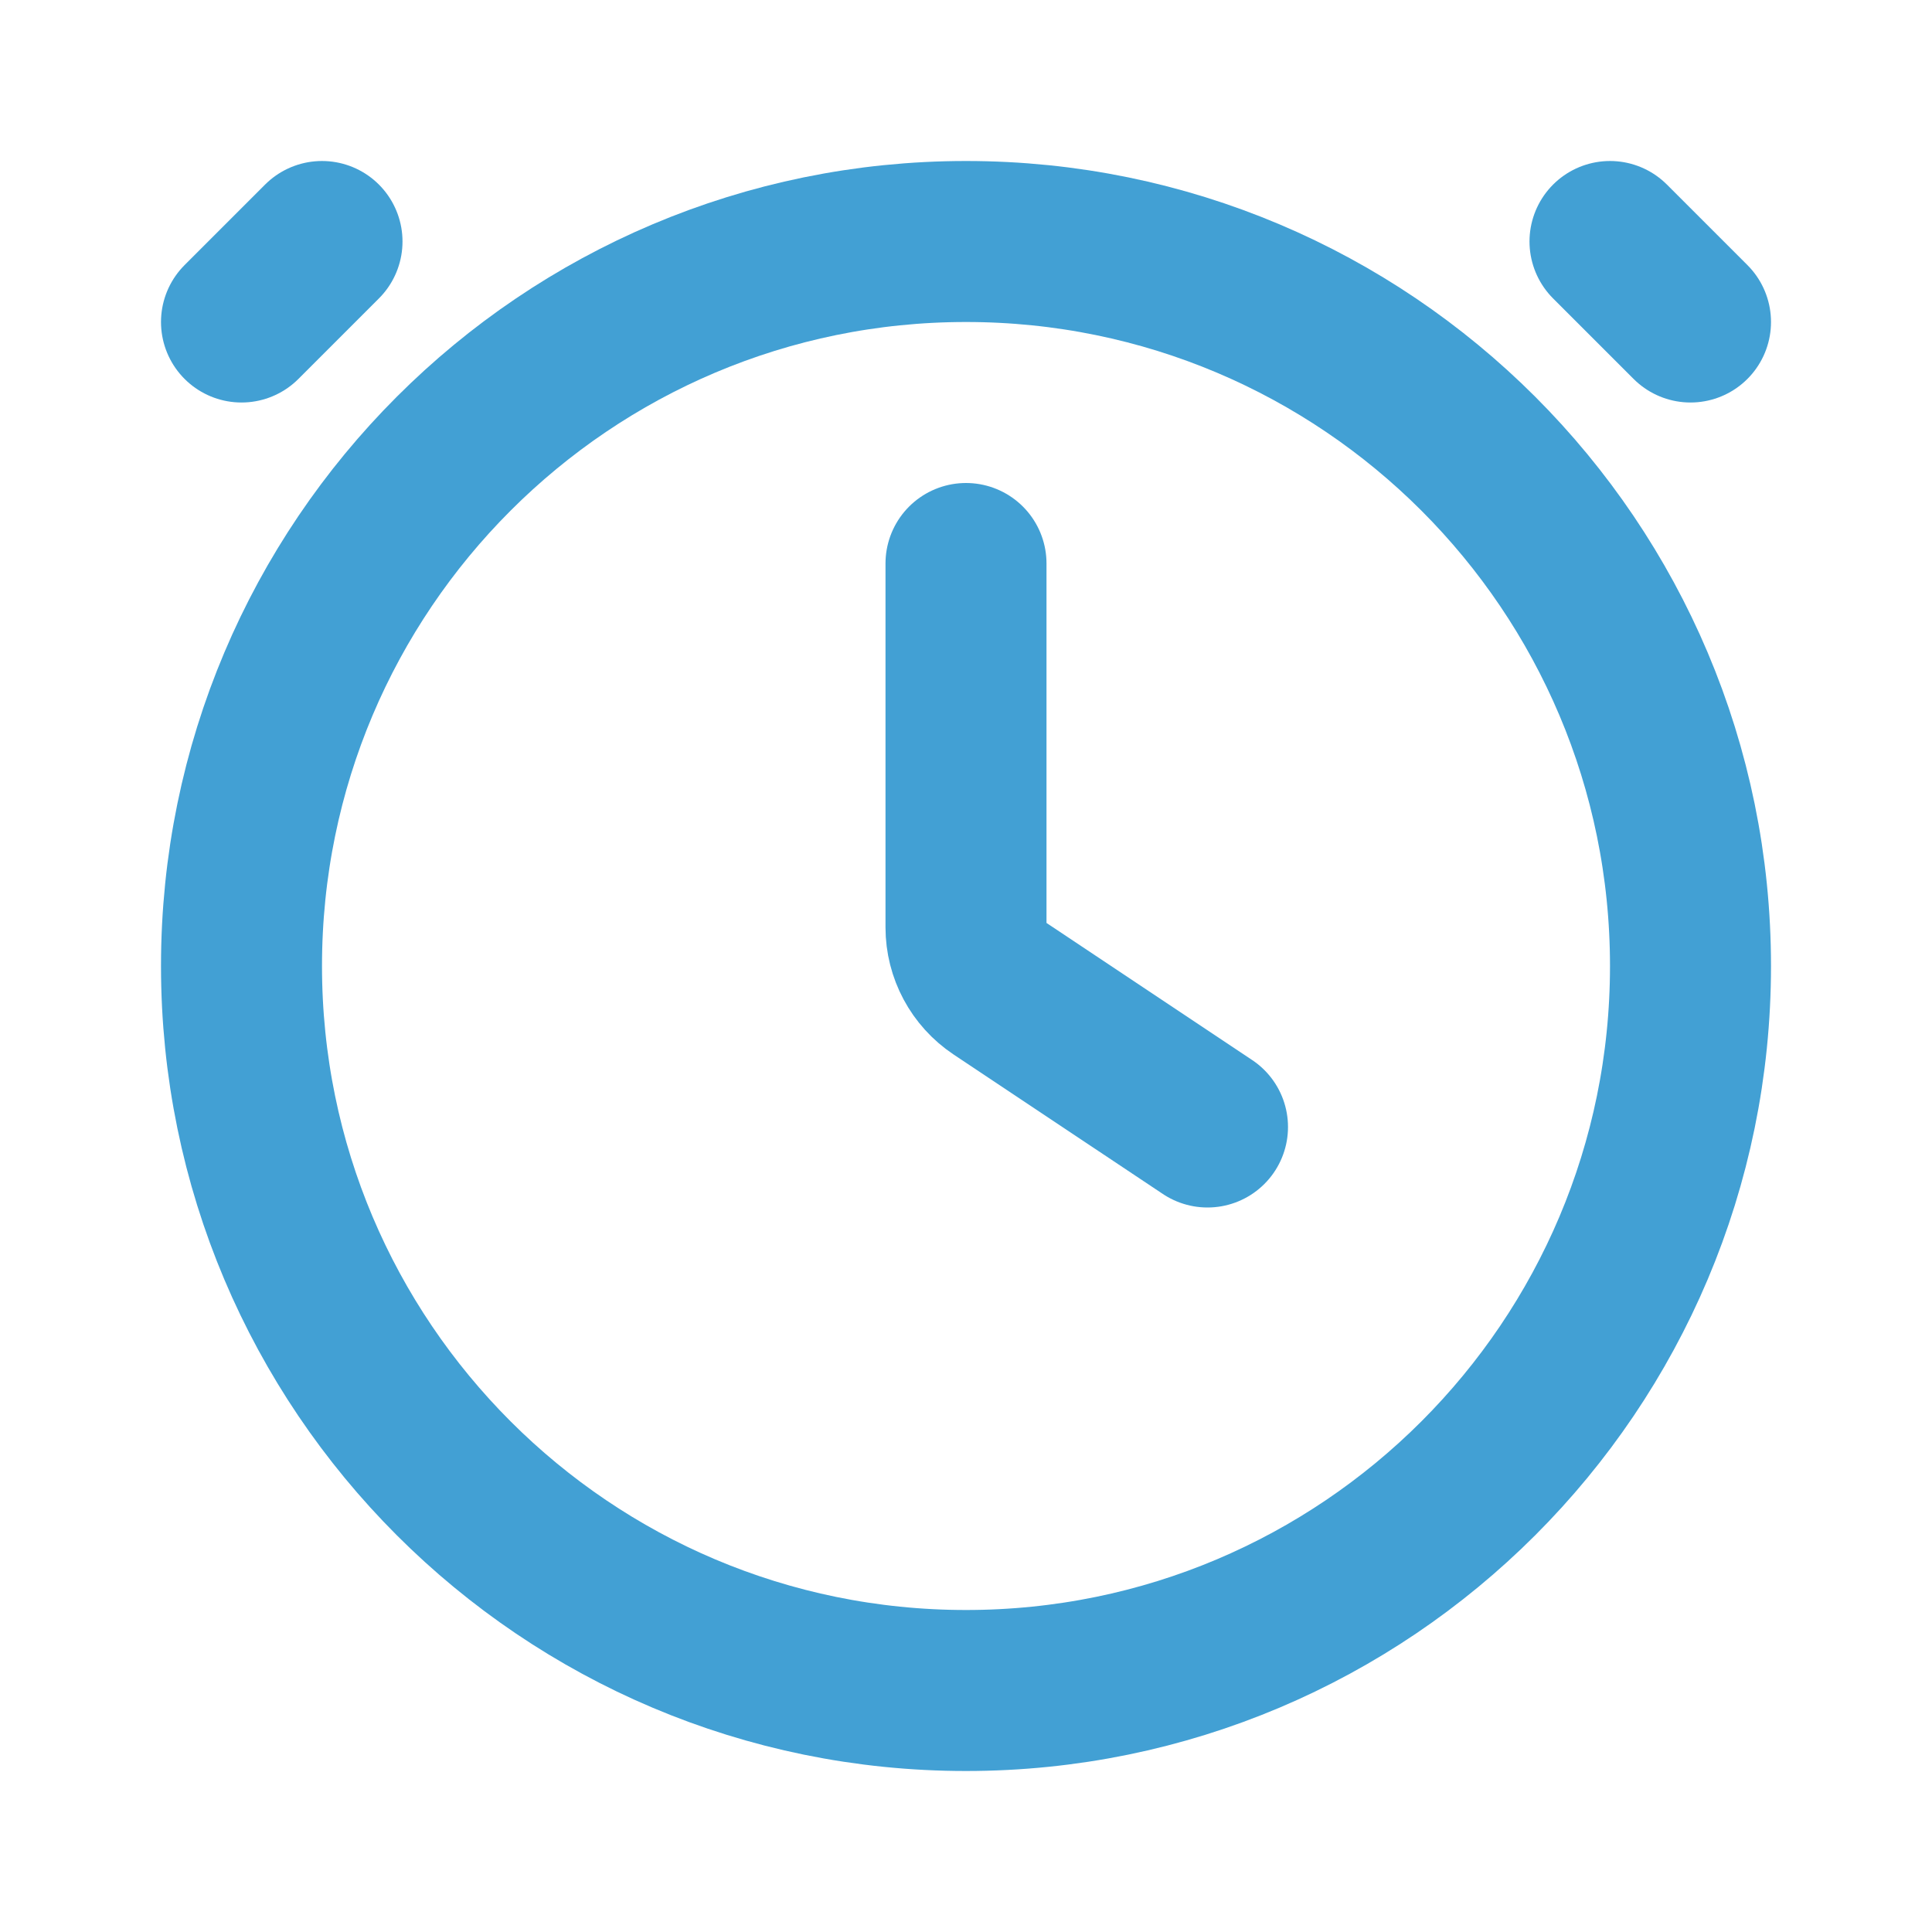 <?xml version="1.0" encoding="utf-8"?><!-- Uploaded to: SVG Repo, www.svgrepo.com, Generator: SVG Repo Mixer Tools -->
<svg width="30px" height="30px" viewBox="0 0 24 24" fill="none" xmlns="http://www.w3.org/2000/svg">
<path d="M21 12C21 16.971 16.971 21 12 21C7.029 21 3 16.971 3 12C3 7.029 7.029 3 12 3C16.971 3 21 7.029 21 12Z" stroke="#42A0D4" stroke-width="2"/>
<path d="M12 7L12 11.5L12 11.52C12 11.82 12.15 12.1 12.4 12.267V12.267L15 14" stroke="#42A0D4" stroke-width="2" stroke-linecap="round" stroke-linejoin="round"/>
<path d="M3 4L4 3" stroke="#42A0D4" stroke-width="2" stroke-linecap="round" stroke-linejoin="round"/>
<path d="M21 4L20 3" stroke="#42A0D4" stroke-width="2" stroke-linecap="round" stroke-linejoin="round"/>
</svg>